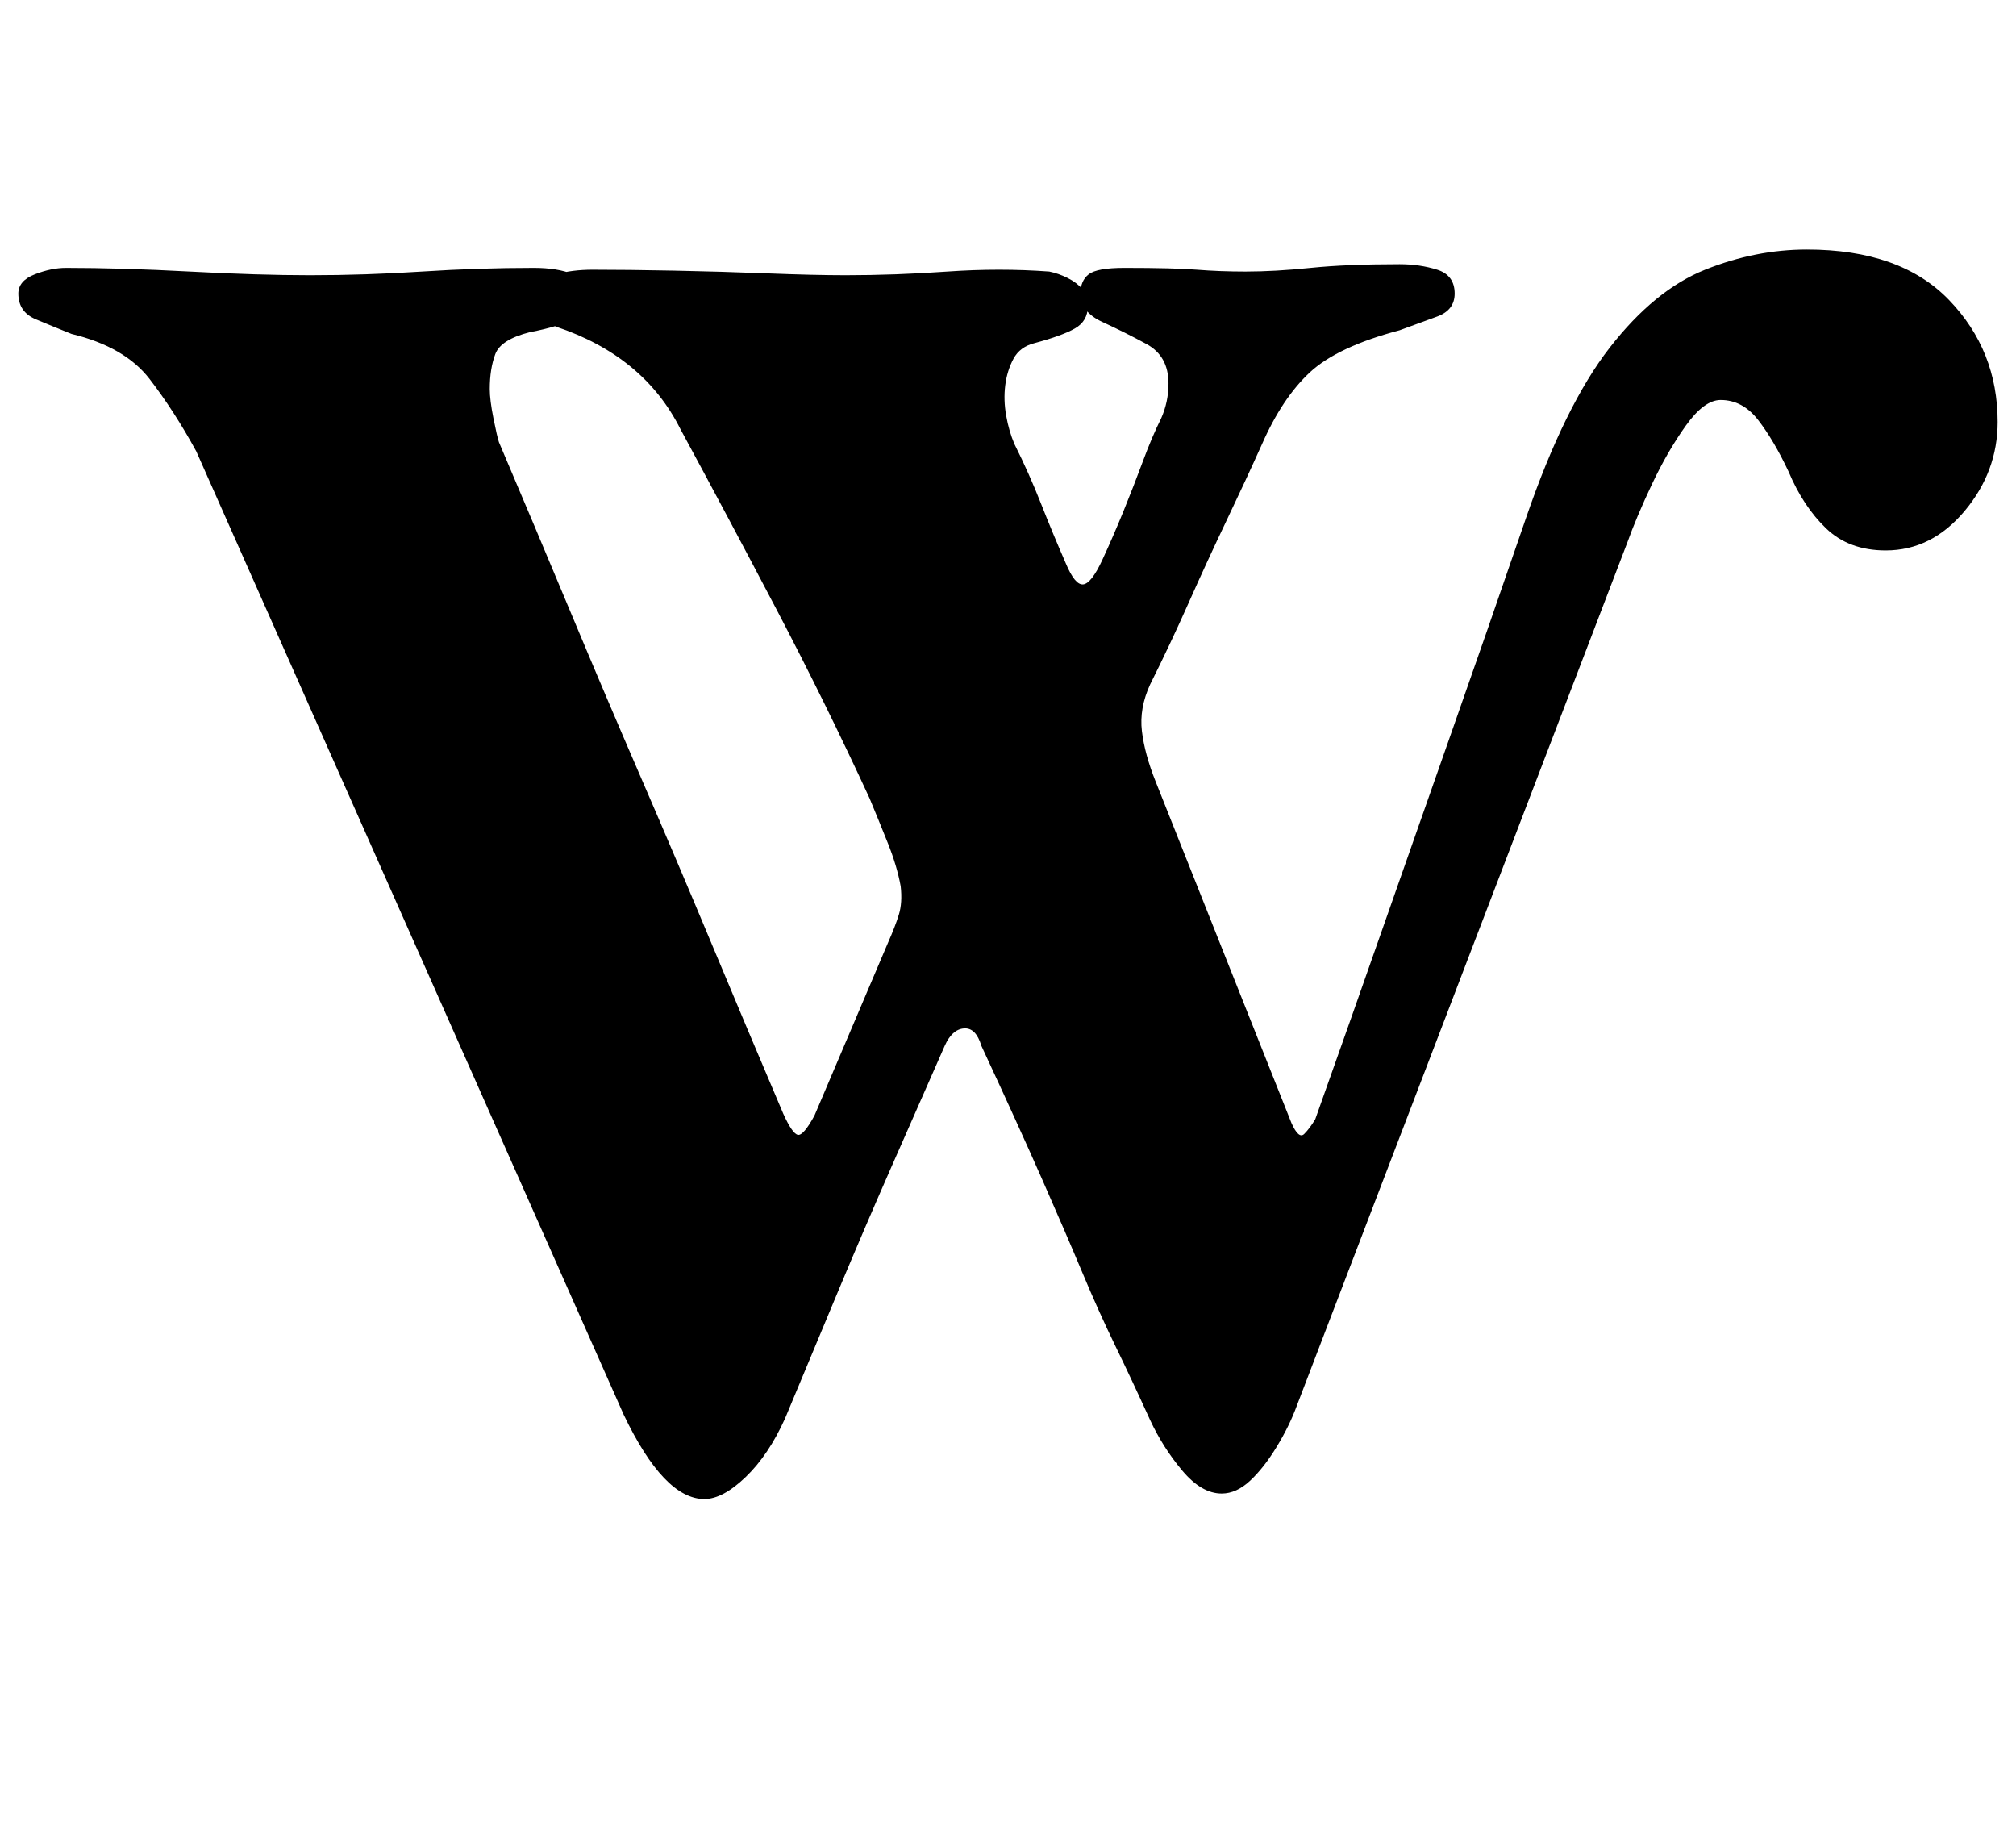 <?xml version="1.0" standalone="no"?>
<!DOCTYPE svg PUBLIC "-//W3C//DTD SVG 1.1//EN" "http://www.w3.org/Graphics/SVG/1.1/DTD/svg11.dtd" >
<svg xmlns="http://www.w3.org/2000/svg" xmlns:xlink="http://www.w3.org/1999/xlink" version="1.1" viewBox="-10 0 1099 1000">
  <g transform="matrix(1 0 0 -1 0 800)">
   <path fill="currentColor"
d="M374 -17q-11 0 -22 11.5t-22 34.5l-233 525q-12 22 -25.5 39.5t-42.5 24.5q-10 4 -19.5 8t-9.5 14q0 7 9 10.5t17 3.5q30 0 67.5 -2t65.5 -2q30 0 61 2t61 2q13 0 21.5 -3.5t8.5 -10.5q0 -9 -8 -13.5t-24 -7.5q-16 -4 -19 -12t-3 -19q0 -6 2 -16t3 -13q20 -47 39 -92.5
t38.5 -90.5t38.5 -90.5t39 -92.5q5 -11 8 -11.5t9 10.5l40 94q4 9 6 15.5t1 15.5q-2 11 -7 23.5t-10 24.5q-24 52 -50.5 102.5t-52.5 98.5q-10 20 -27 34t-41 22q-7 4 -11 7.5t-2 12.5q4 6 13 8.5t20 2.5q19 0 44.5 -0.5t51 -1.5t42.5 -1q27 0 55.5 2t55.5 0q5 -1 10 -3.5
t8 -6t3 -9.5q0 -8 -7 -12t-22 -8q-8 -2 -11.5 -8.5t-4.5 -14.5t0.5 -16.5t4.5 -15.5q8 -16 14.5 -32.5t13.5 -32.5q5 -12 9.5 -11.5t10.5 13.5t11.5 26.5t10.5 27t10 23.5q4 9 4 19q0 15 -12 21.5t-24 12t-12 15.5q0 7 4.5 10.5t19.5 3.5q27 0 39.5 -1t26.5 -1q16 0 35.5 2
t48.5 2q11 0 20.5 -3t9.5 -13q0 -9 -9.5 -12.5t-20.5 -7.5q-34 -9 -49 -23t-26 -39q-9 -20 -19.5 -42t-20.5 -44.5t-21 -44.5q-6 -13 -4.5 -25.5t7.5 -27.5l74 -186q4 -9 7 -6t6 8q21 59 38.5 109t36 102.5t40.5 116.5q21 61 45.5 92.5t52 42.5t55.5 11q51 0 77.5 -27.5
t26.5 -66.5q0 -27 -18 -48.5t-43 -21.5q-20 0 -32.5 12t-20.5 31q-8 17 -16.5 28t-20.5 11q-9 0 -19 -14t-18.5 -32t-13.5 -32l-180 -470q-4 -11 -11 -22.5t-14.5 -18.5t-15.5 -7q-11 0 -21.5 12.5t-17.5 27.5q-10 22 -19 40.5t-18 40t-22 51t-33 72.5q-3 10 -9.5 9.5
t-10.5 -9.5q-15 -34 -29.5 -67t-28.5 -66.5t-29 -69.5q-9 -20 -21.5 -32t-22.5 -12z" />
  </g>

</svg>
